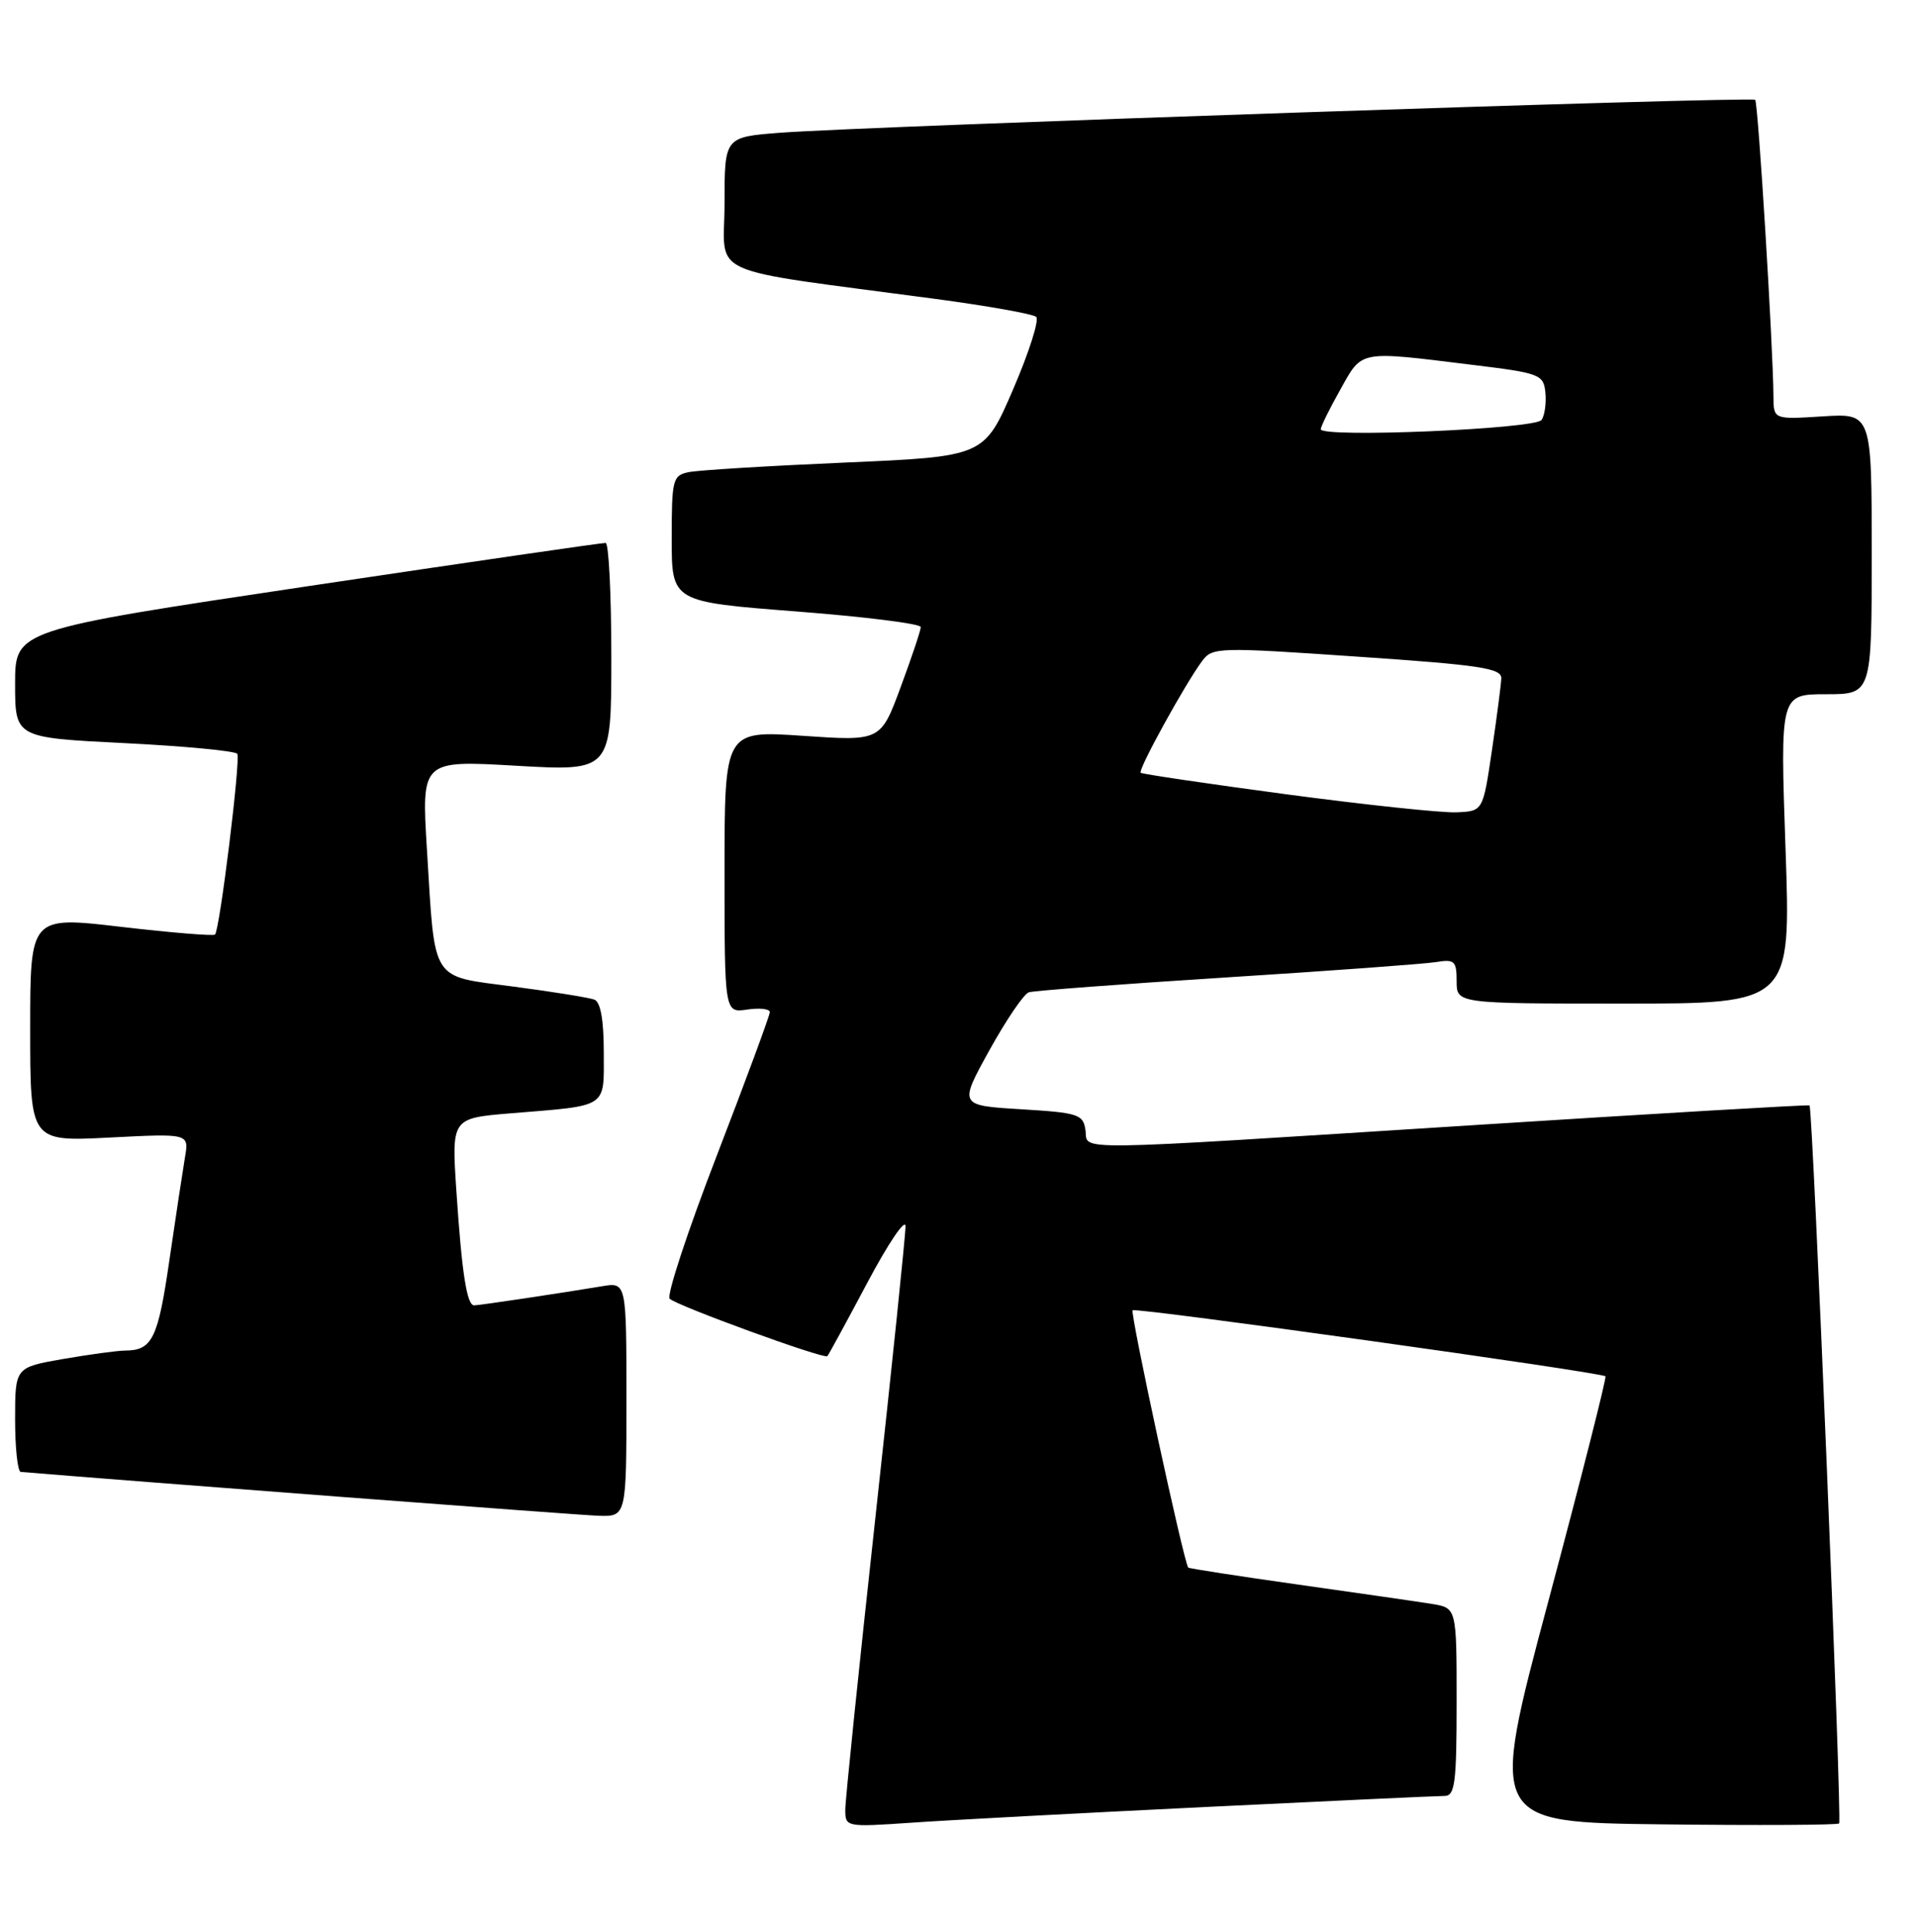 <?xml version="1.0" encoding="UTF-8" standalone="no"?>
<!DOCTYPE svg PUBLIC "-//W3C//DTD SVG 1.1//EN" "http://www.w3.org/Graphics/SVG/1.1/DTD/svg11.dtd" >
<svg xmlns="http://www.w3.org/2000/svg" xmlns:xlink="http://www.w3.org/1999/xlink" version="1.1" viewBox="0 0 254 256">
 <g >
 <path fill="currentColor"
d=" M 159.66 239.47 C 176.25 238.66 190.53 238.00 191.41 238.00 C 192.78 238.00 193.00 236.26 193.00 225.55 C 193.00 213.09 193.00 213.09 189.75 212.56 C 187.96 212.27 180.01 211.12 172.07 210.00 C 164.13 208.88 157.55 207.86 157.44 207.74 C 156.85 207.06 149.71 173.97 150.07 173.64 C 150.52 173.24 212.19 181.86 212.72 182.39 C 212.89 182.56 209.50 195.93 205.18 212.10 C 197.32 241.50 197.32 241.50 220.31 241.77 C 232.95 241.92 243.47 241.86 243.68 241.65 C 244.09 241.24 240.19 146.81 239.76 146.49 C 239.61 146.38 219.70 147.55 195.50 149.09 C 140.36 152.59 144.22 152.55 143.82 149.75 C 143.52 147.67 142.87 147.46 135.28 147.00 C 127.05 146.50 127.05 146.50 131.09 139.19 C 133.31 135.18 135.66 131.71 136.32 131.50 C 136.97 131.29 148.75 130.40 162.50 129.53 C 176.25 128.66 188.74 127.74 190.25 127.50 C 192.73 127.09 193.00 127.34 193.00 130.03 C 193.00 133.00 193.00 133.00 215.15 133.00 C 237.30 133.00 237.30 133.00 236.58 112.50 C 235.87 92.00 235.87 92.00 241.94 92.00 C 248.00 92.00 248.00 92.00 248.00 73.38 C 248.00 54.77 248.00 54.77 241.50 55.18 C 235.00 55.59 235.00 55.59 234.98 52.55 C 234.94 45.95 232.95 13.62 232.56 13.23 C 232.09 12.76 114.28 16.74 103.25 17.60 C 96.00 18.17 96.00 18.17 96.00 26.97 C 96.00 36.90 92.76 35.44 124.00 39.62 C 130.88 40.54 136.86 41.61 137.29 41.99 C 137.73 42.37 136.35 46.69 134.24 51.59 C 130.40 60.50 130.40 60.50 111.95 61.30 C 101.80 61.74 92.49 62.31 91.25 62.57 C 89.13 63.01 89.00 63.53 89.00 71.40 C 89.00 79.75 89.00 79.75 105.50 81.03 C 114.58 81.73 122.00 82.66 122.00 83.10 C 122.00 83.53 120.80 87.11 119.34 91.05 C 116.69 98.22 116.69 98.22 106.34 97.51 C 96.00 96.81 96.00 96.81 96.00 115.52 C 96.00 134.23 96.00 134.23 99.00 133.79 C 100.65 133.54 102.00 133.70 102.00 134.13 C 102.00 134.56 98.84 143.11 94.98 153.13 C 91.11 163.15 88.30 171.70 88.73 172.11 C 89.68 173.04 109.19 180.15 109.62 179.72 C 109.79 179.55 112.18 175.15 114.94 169.95 C 117.70 164.75 119.97 161.40 119.98 162.50 C 119.99 163.60 118.20 180.93 116.00 201.00 C 113.80 221.07 112.00 238.55 112.00 239.82 C 112.00 242.13 112.09 242.14 120.75 241.55 C 125.56 241.21 143.07 240.28 159.66 239.47 Z  M 83.00 185.45 C 83.00 169.91 83.00 169.91 79.75 170.46 C 74.30 171.37 63.54 172.98 62.83 172.99 C 61.86 173.00 61.20 168.79 60.47 157.84 C 59.83 148.19 59.83 148.19 67.66 147.54 C 80.72 146.47 80.00 146.94 80.00 139.45 C 80.00 135.16 79.57 132.78 78.75 132.47 C 78.06 132.21 73.26 131.43 68.07 130.75 C 56.94 129.27 57.67 130.43 56.57 112.62 C 55.84 100.75 55.84 100.75 68.42 101.48 C 81.00 102.20 81.00 102.20 81.00 87.10 C 81.00 78.80 80.66 71.98 80.25 71.95 C 79.84 71.92 62.06 74.51 40.75 77.69 C 2.00 83.49 2.00 83.49 2.00 90.62 C 2.00 97.76 2.00 97.76 16.51 98.48 C 24.48 98.88 31.20 99.52 31.44 99.90 C 31.90 100.64 29.12 123.21 28.49 123.85 C 28.28 124.06 22.68 123.60 16.05 122.83 C 4.00 121.42 4.00 121.42 4.00 136.35 C 4.00 151.29 4.00 151.29 14.53 150.75 C 25.05 150.21 25.05 150.21 24.51 153.36 C 24.22 155.09 23.29 161.21 22.45 166.96 C 20.94 177.42 20.18 178.96 16.58 178.98 C 15.53 178.99 11.81 179.50 8.33 180.10 C 2.00 181.21 2.00 181.21 2.00 188.10 C 2.00 191.90 2.34 195.03 2.75 195.06 C 18.01 196.33 76.58 200.78 79.25 200.87 C 83.00 201.00 83.00 201.00 83.00 185.45 Z  M 170.50 105.27 C 160.05 103.87 151.34 102.58 151.14 102.41 C 150.73 102.07 157.03 90.62 159.28 87.60 C 160.64 85.77 161.37 85.75 179.85 87.02 C 196.18 88.13 198.99 88.56 198.92 89.91 C 198.88 90.79 198.32 95.10 197.67 99.50 C 196.49 107.50 196.49 107.50 193.00 107.65 C 191.07 107.74 180.95 106.66 170.50 105.27 Z  M 175.00 56.88 C 175.00 56.53 176.16 54.17 177.59 51.63 C 180.53 46.37 179.90 46.48 195.00 48.34 C 204.04 49.44 204.51 49.62 204.76 52.00 C 204.90 53.38 204.68 55.02 204.26 55.65 C 203.46 56.86 175.00 58.05 175.00 56.88 Z "/>
</g>
</svg>